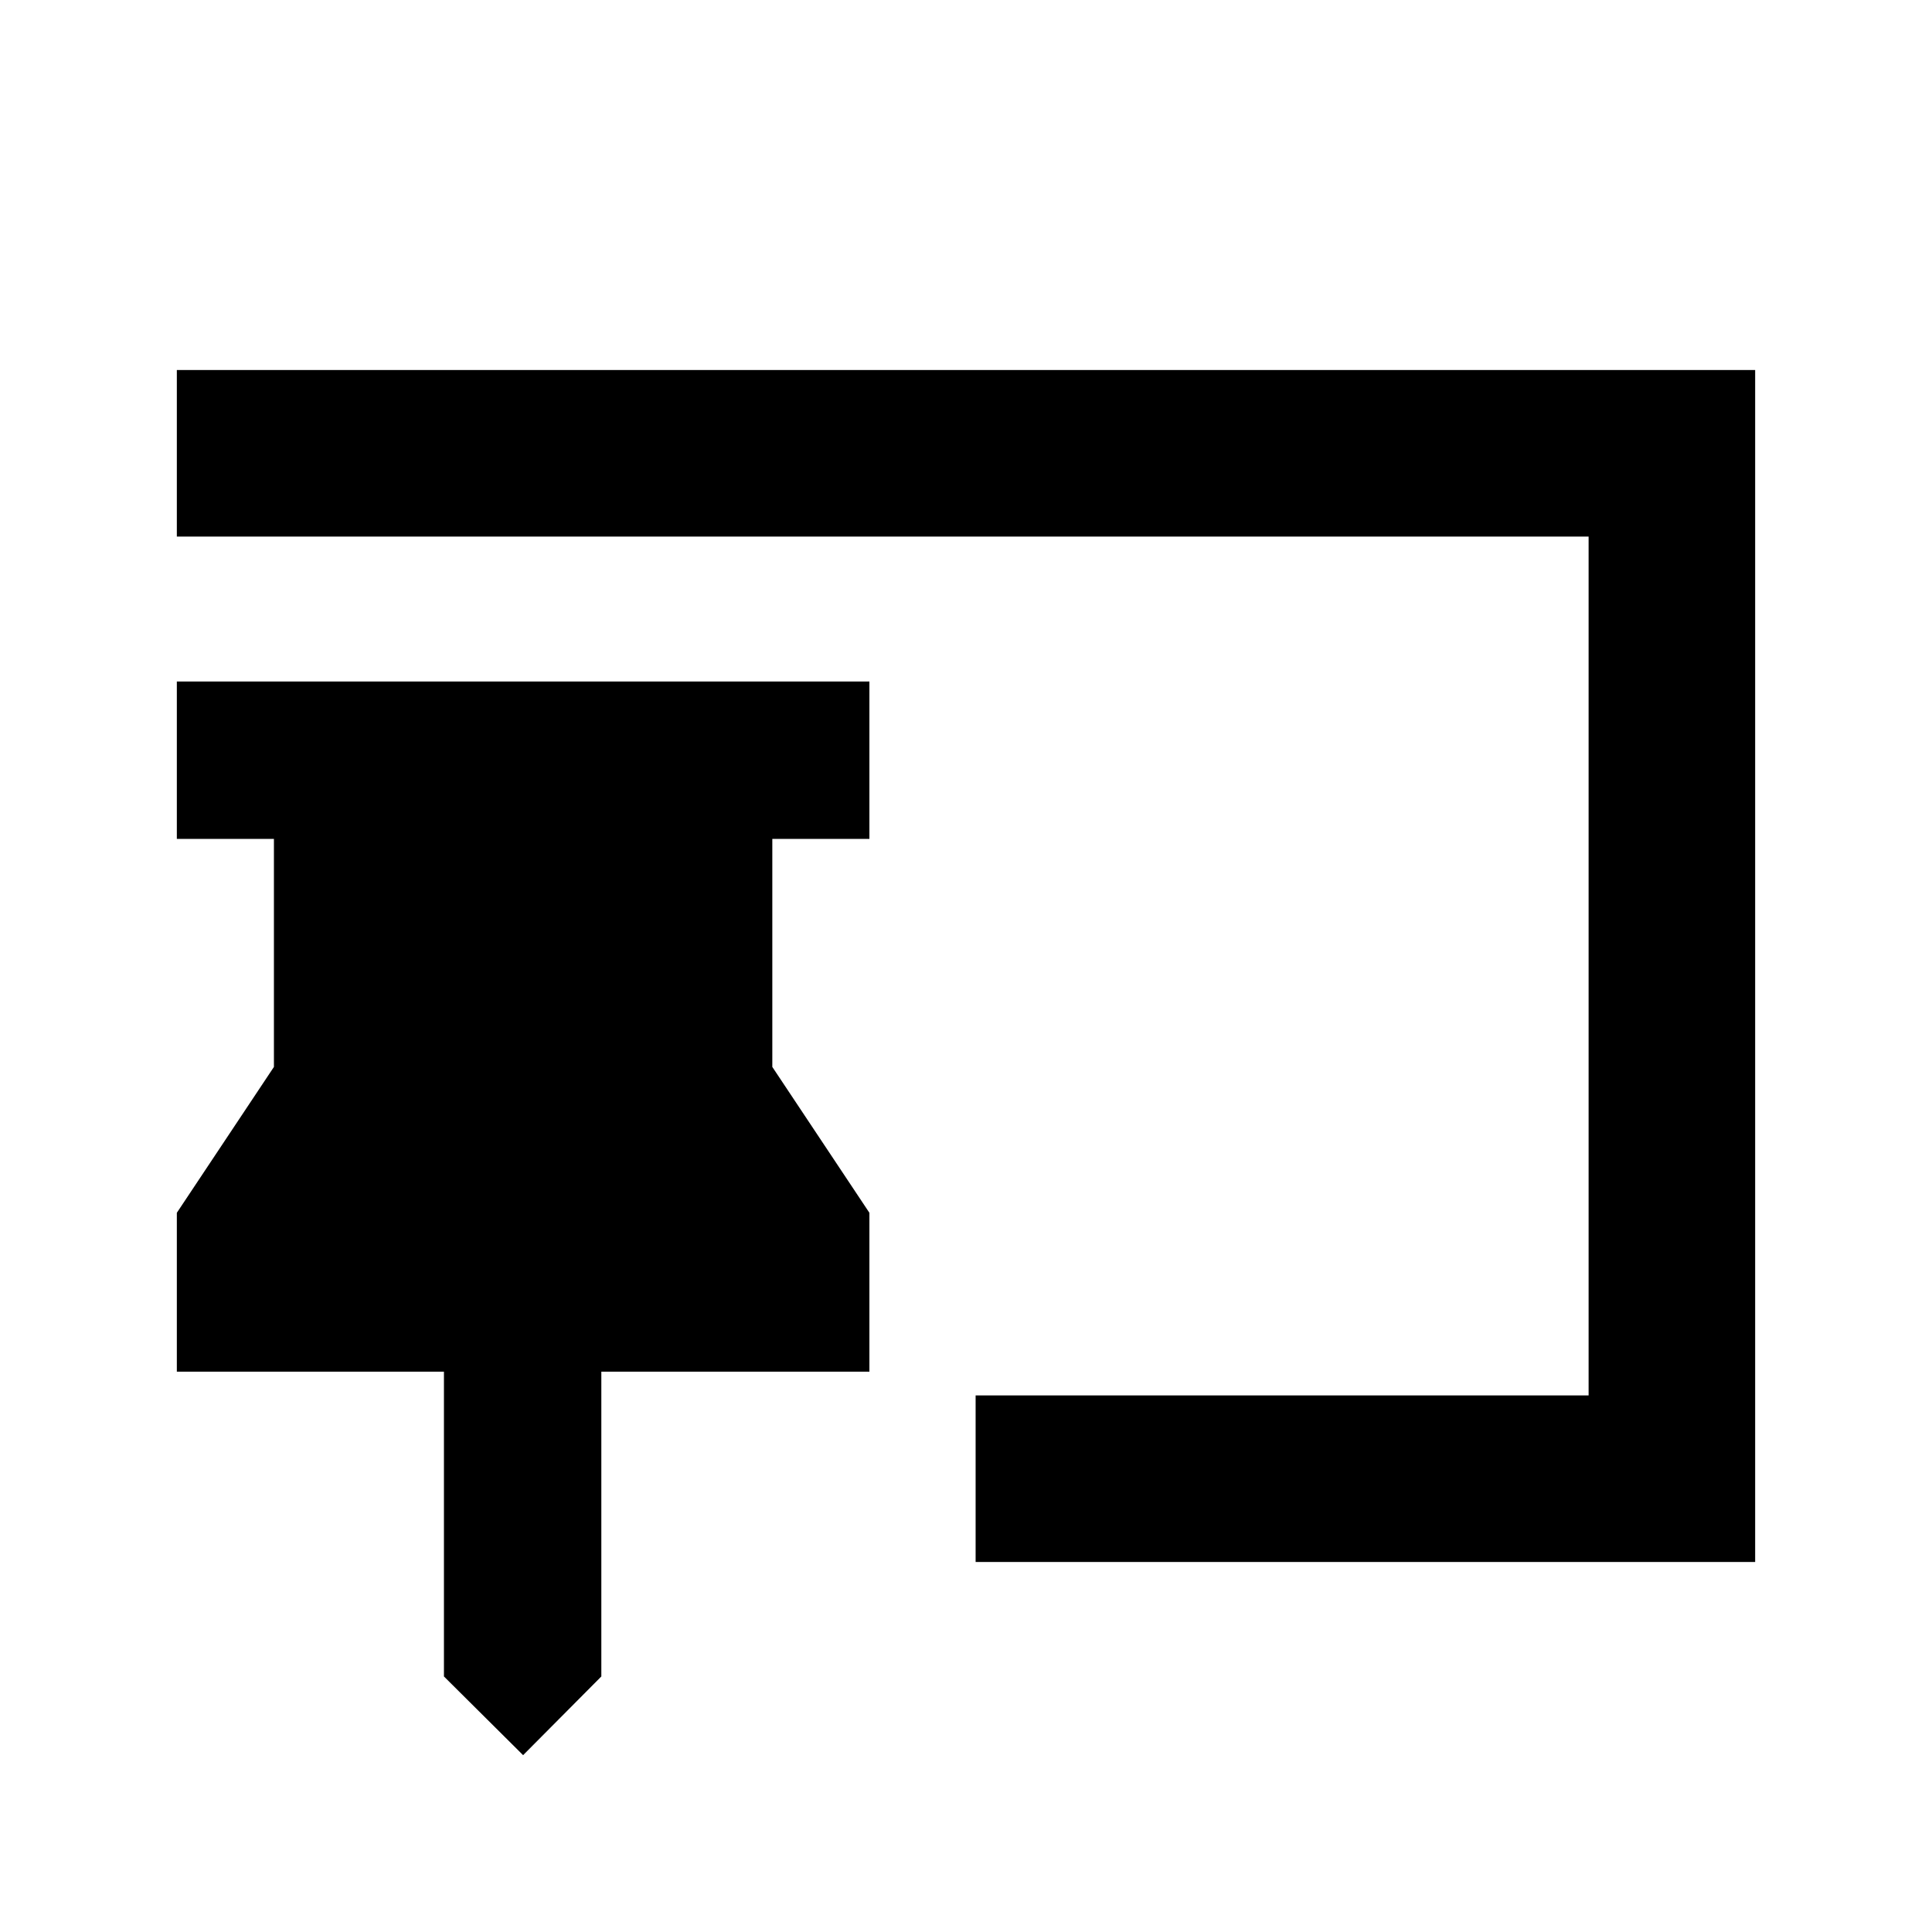 <svg xmlns="http://www.w3.org/2000/svg" height="20" viewBox="0 -960 960 960" width="20"><path d="m259.93-87.87-39.34-39.11v-151.45H87.87v-78.94l48.24-72.48v-113.3H87.87v-78.22H432v78.22h-48.24v113.3L432-357.37v78.94H298.8v151.45l-38.87 39.11Zm224.85-96v-82.76h304.59v-426.74H87.87v-82.76h784.26v592.26H484.78Z"/></svg>